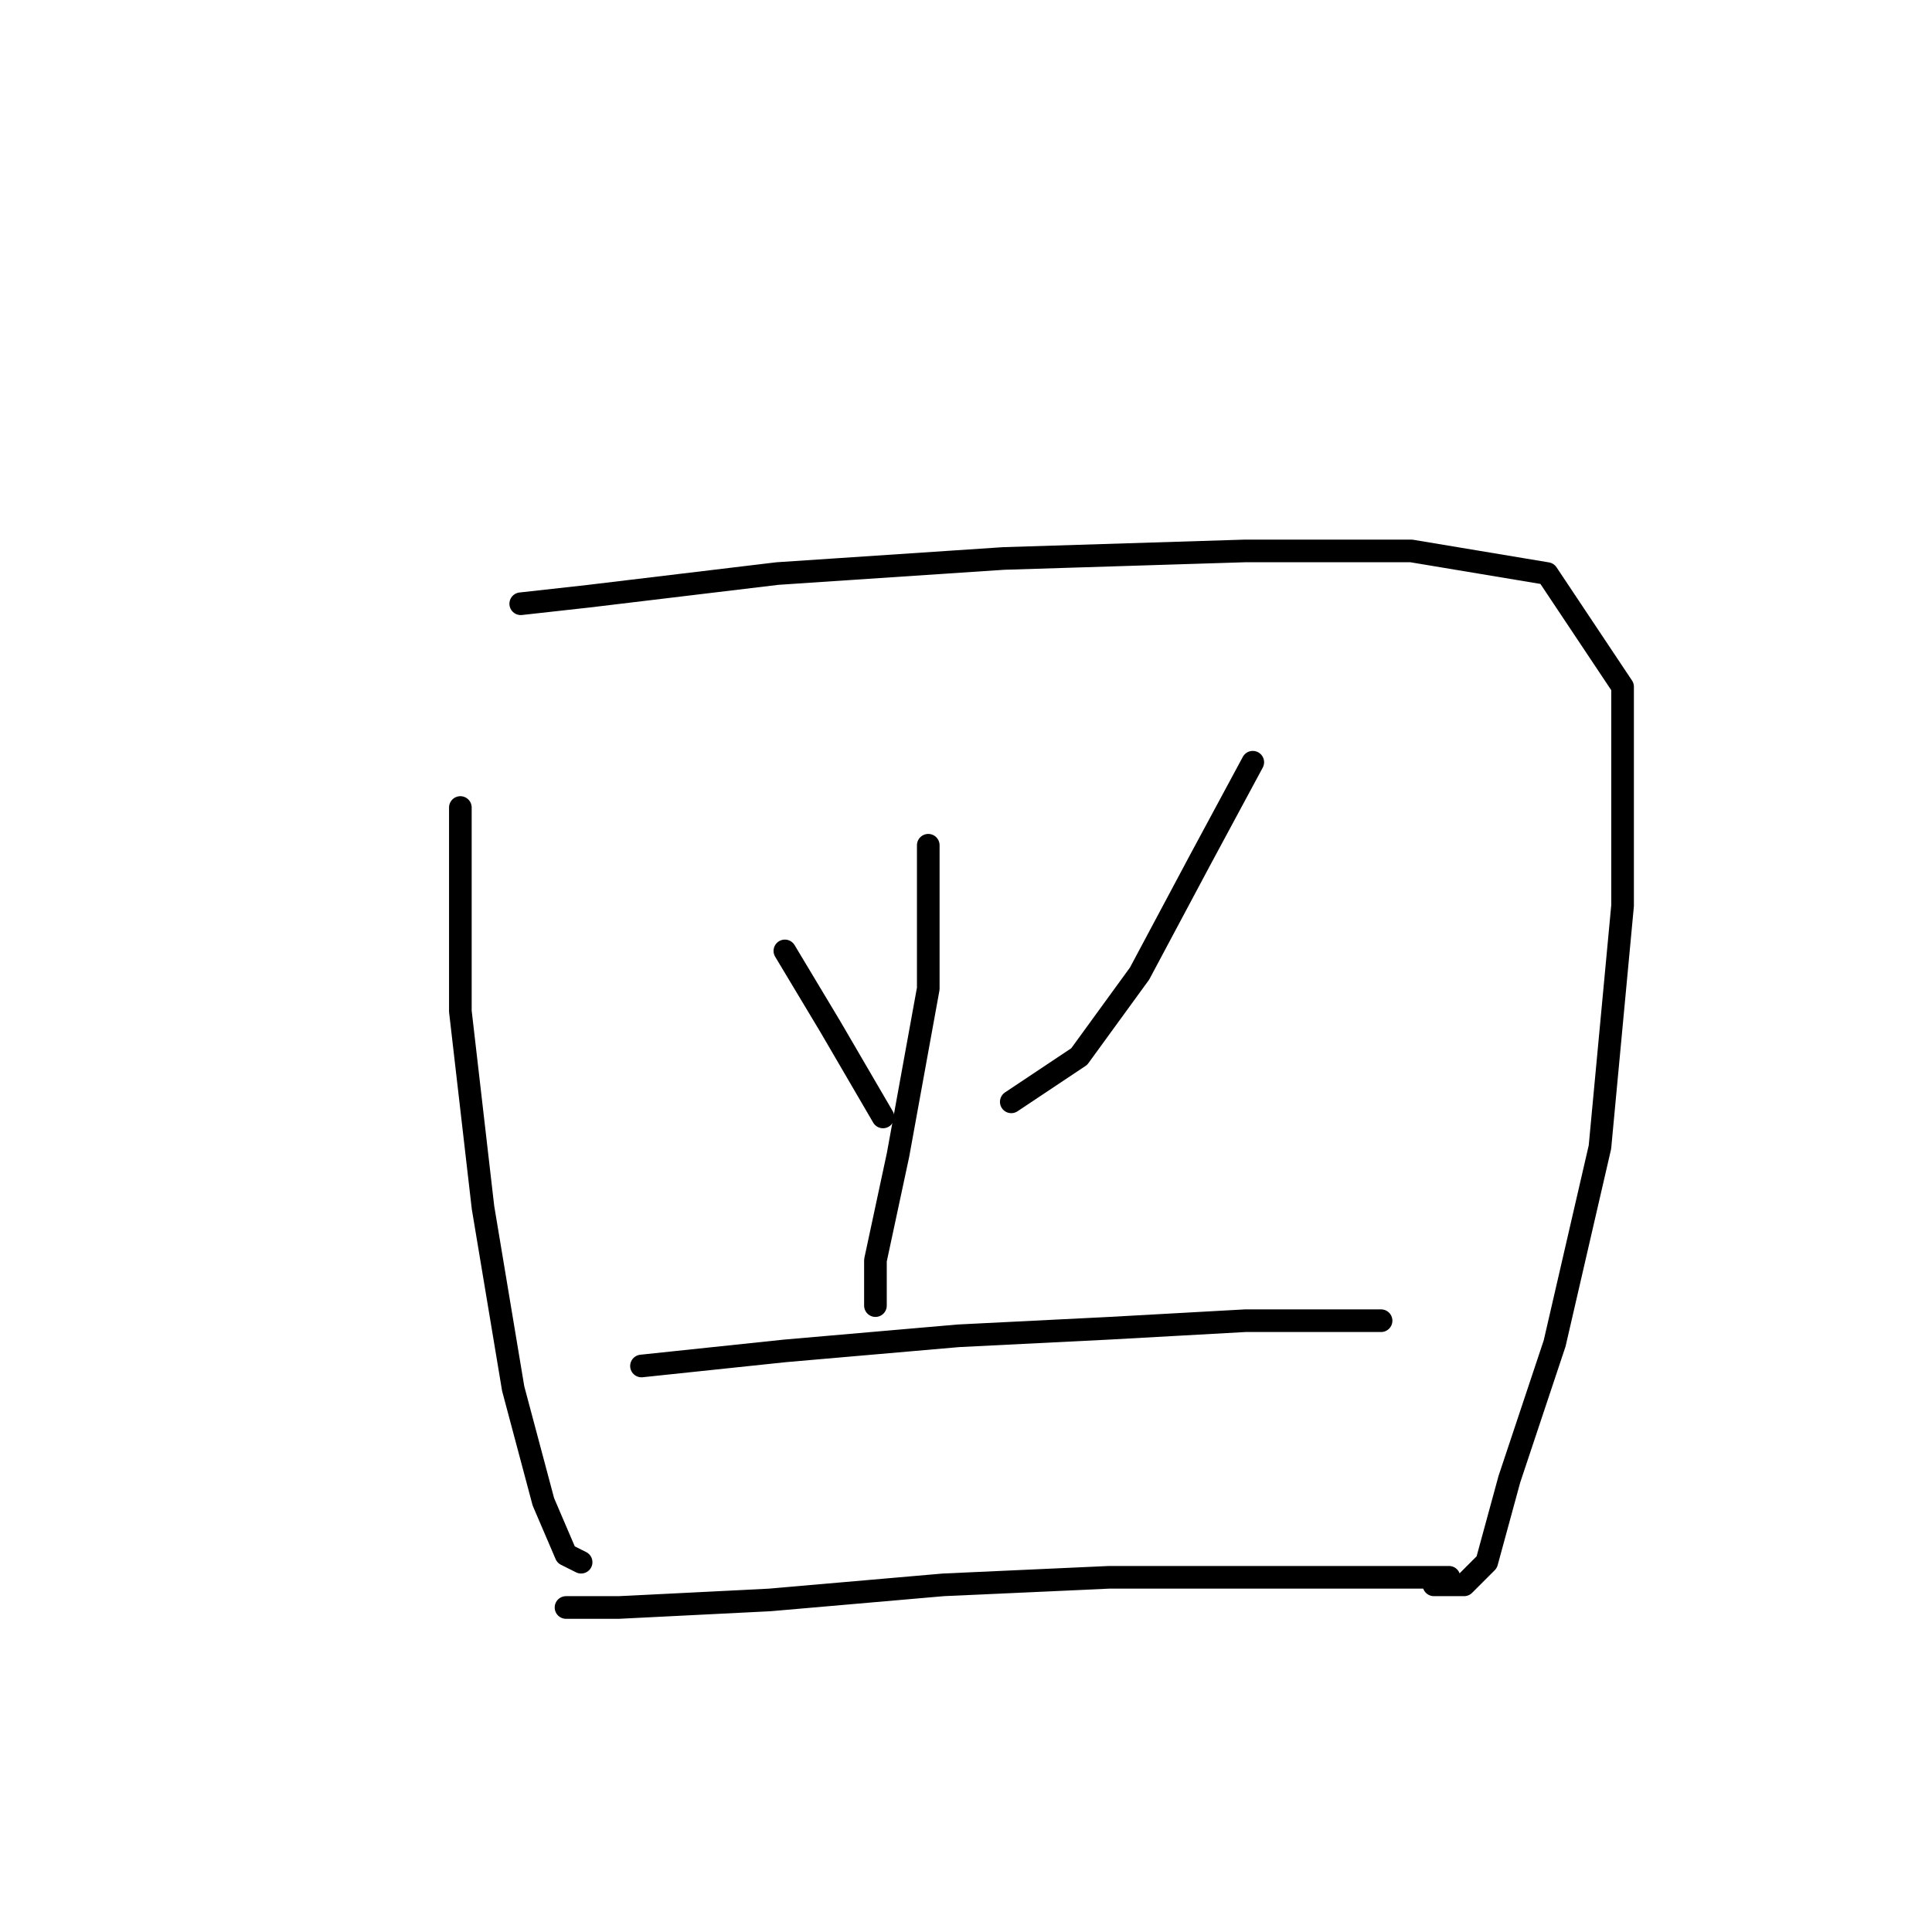 <?xml version="1.0" standalone="no"?>
    <svg width="256" height="256" xmlns="http://www.w3.org/2000/svg" version="1.1">
    <polyline stroke="black" stroke-width="3" stroke-linecap="round" fill="transparent" stroke-linejoin="round" points="61 107 61 134 64 160 68 184 72 199 75 206 77 207 77 207 " />
        <polyline stroke="black" stroke-width="3" stroke-linecap="round" fill="transparent" stroke-linejoin="round" points="69 80 78 79 103 76 133 74 165 73 187 73 205 76 215 91 215 120 212 152 206 178 200 196 197 207 194 210 190 210 190 210 " />
        <polyline stroke="black" stroke-width="3" stroke-linecap="round" fill="transparent" stroke-linejoin="round" points="104 126 110 136 117 148 117 148 " />
        <polyline stroke="black" stroke-width="3" stroke-linecap="round" fill="transparent" stroke-linejoin="round" points="166 101 159 114 151 129 143 140 134 146 134 146 " />
        <polyline stroke="black" stroke-width="3" stroke-linecap="round" fill="transparent" stroke-linejoin="round" points="123 112 123 131 119 153 116 167 116 173 116 173 " />
        <polyline stroke="black" stroke-width="3" stroke-linecap="round" fill="transparent" stroke-linejoin="round" points="85 181 104 179 127 177 147 176 165 175 179 175 183 175 183 175 " />
        <polyline stroke="black" stroke-width="3" stroke-linecap="round" fill="transparent" stroke-linejoin="round" points="75 213 82 213 102 212 125 210 147 209 168 209 185 209 192 209 192 209 " />
        </svg>